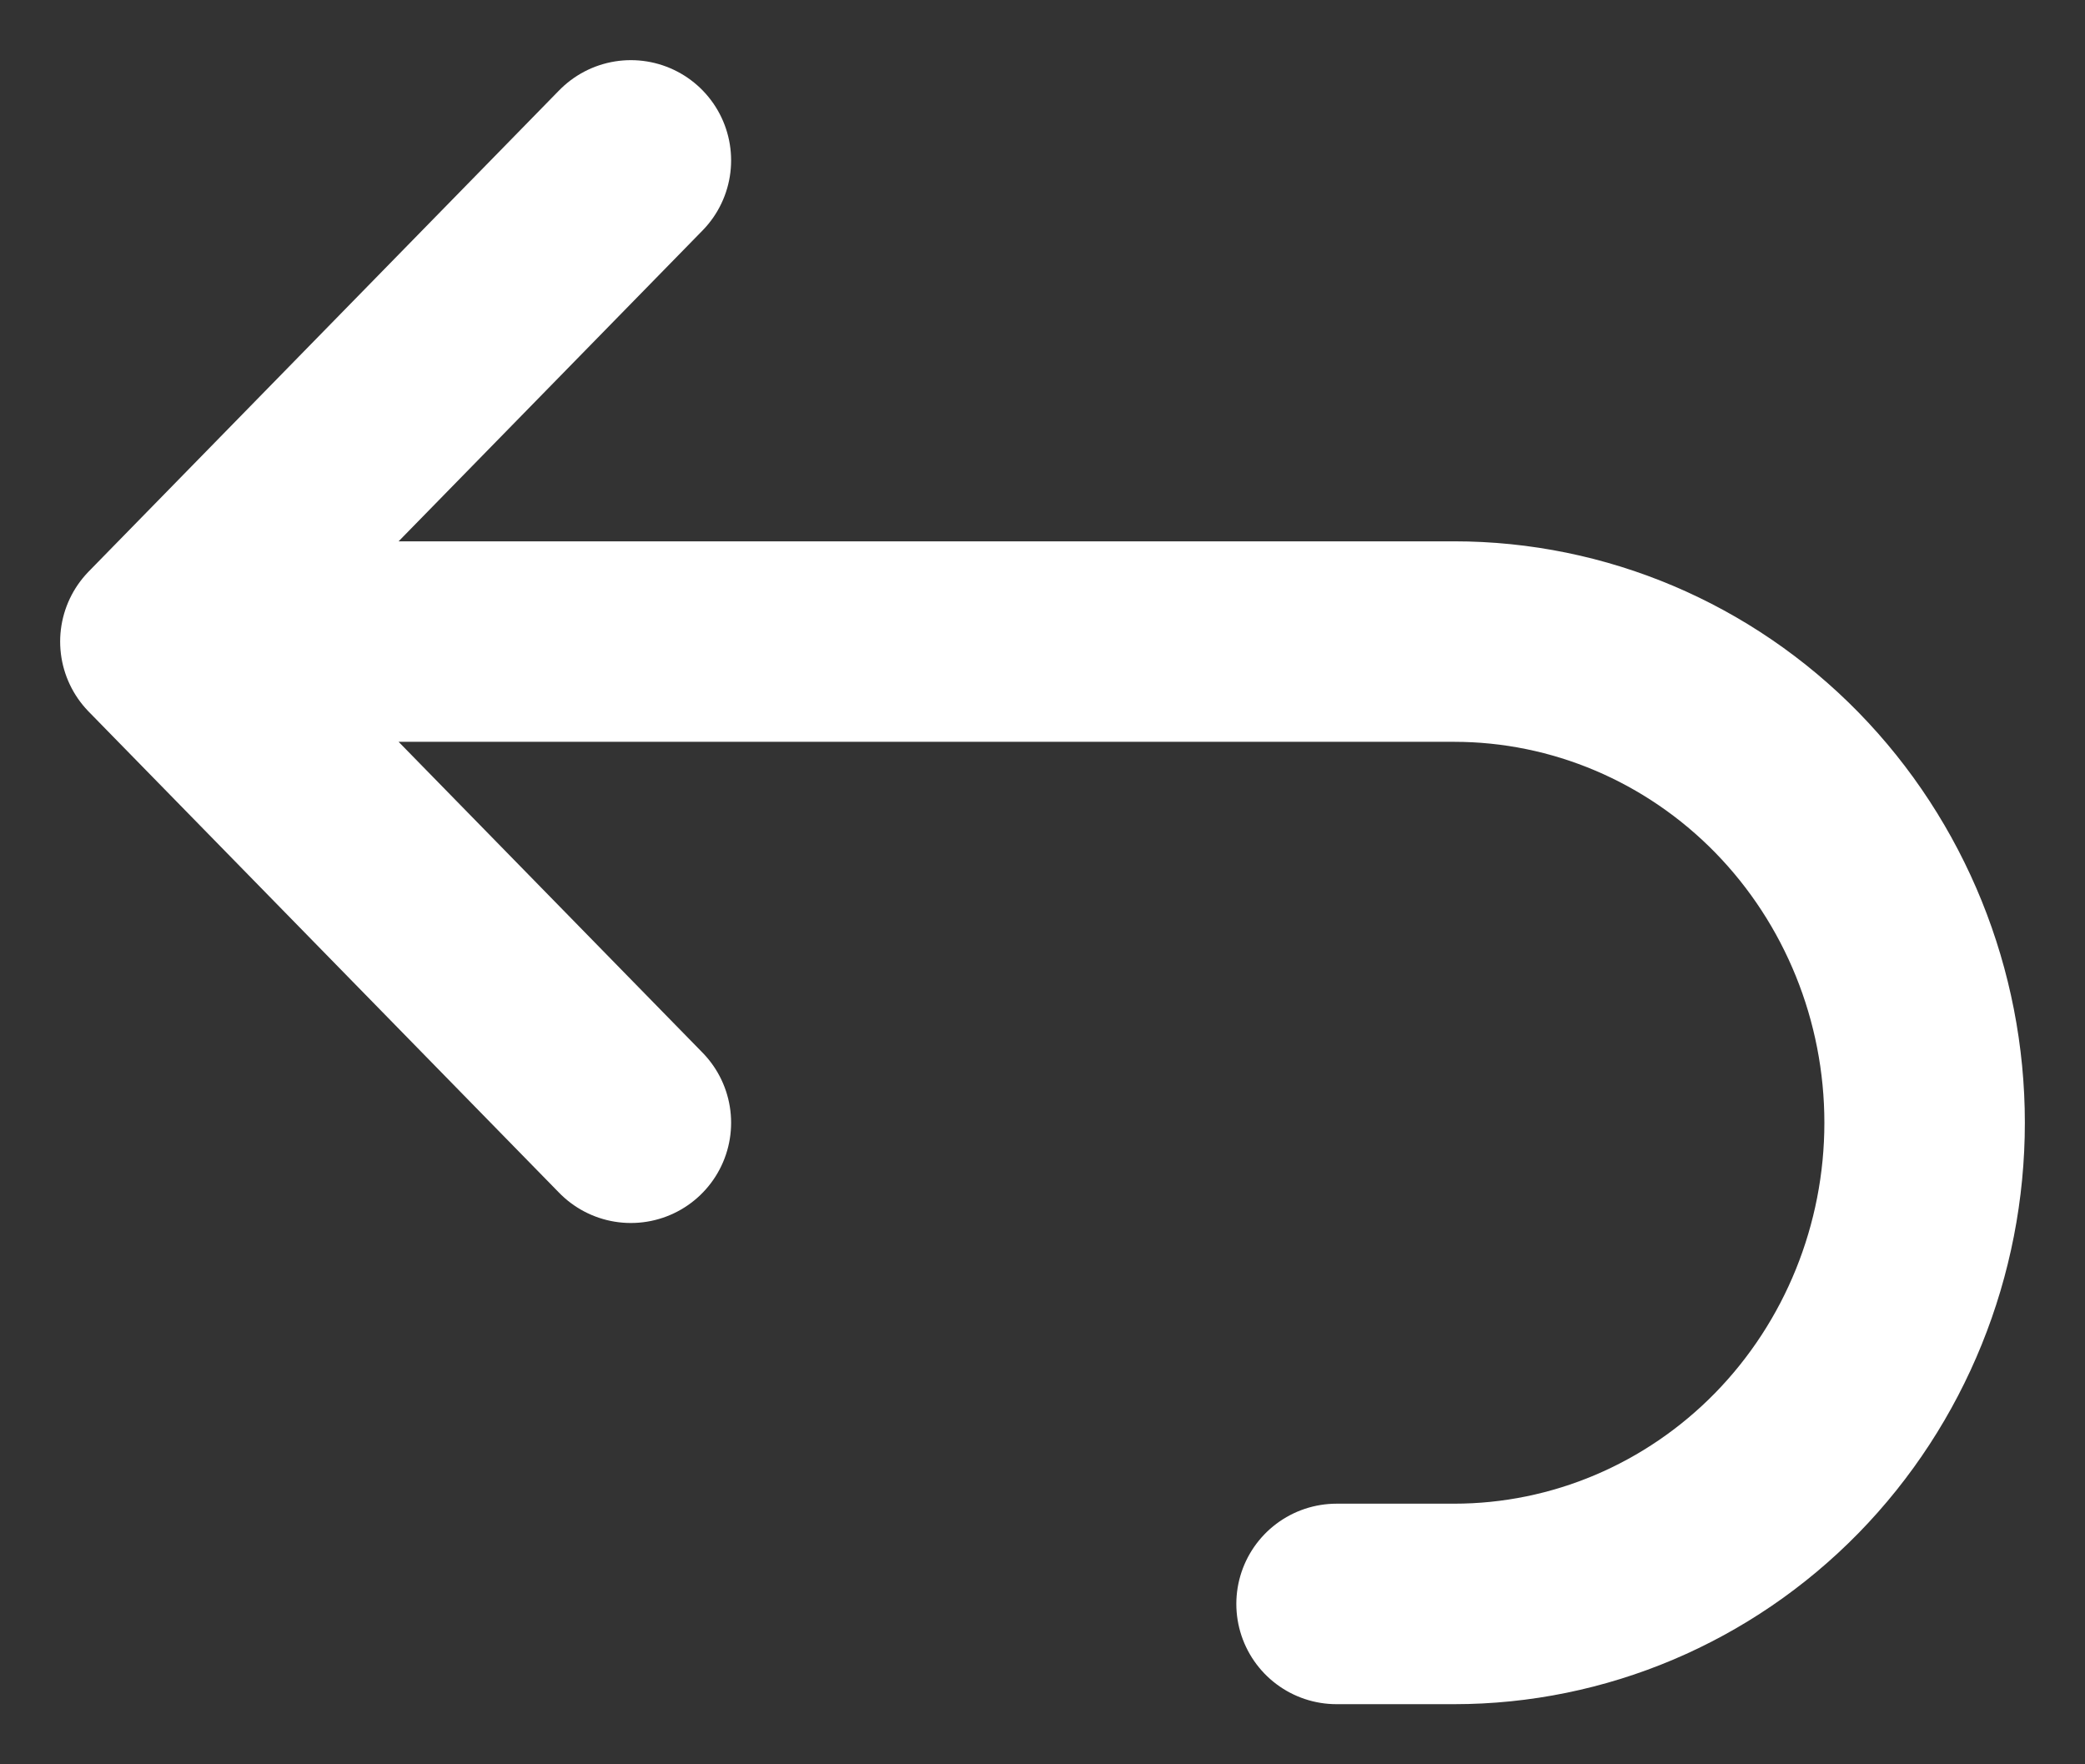 <svg width="26" height="22" viewBox="0 0 26 22" fill="none" xmlns="http://www.w3.org/2000/svg">
<rect x="0" y="0" width="26" height="22" fill="#333333" stroke="none"/>
<path d="M7.867 14L2 8M2 8L7.867 2M2 8H18.133C19.689 8 21.181 8.632 22.282 9.757C23.382 10.883 24 12.409 24 14C24 15.591 23.382 17.117 22.282 18.243C21.181 19.368 19.689 20 18.133 20H16.667" stroke="white" stroke-width="2.5" stroke-linecap="round" stroke-linejoin="round"/>
</svg>

